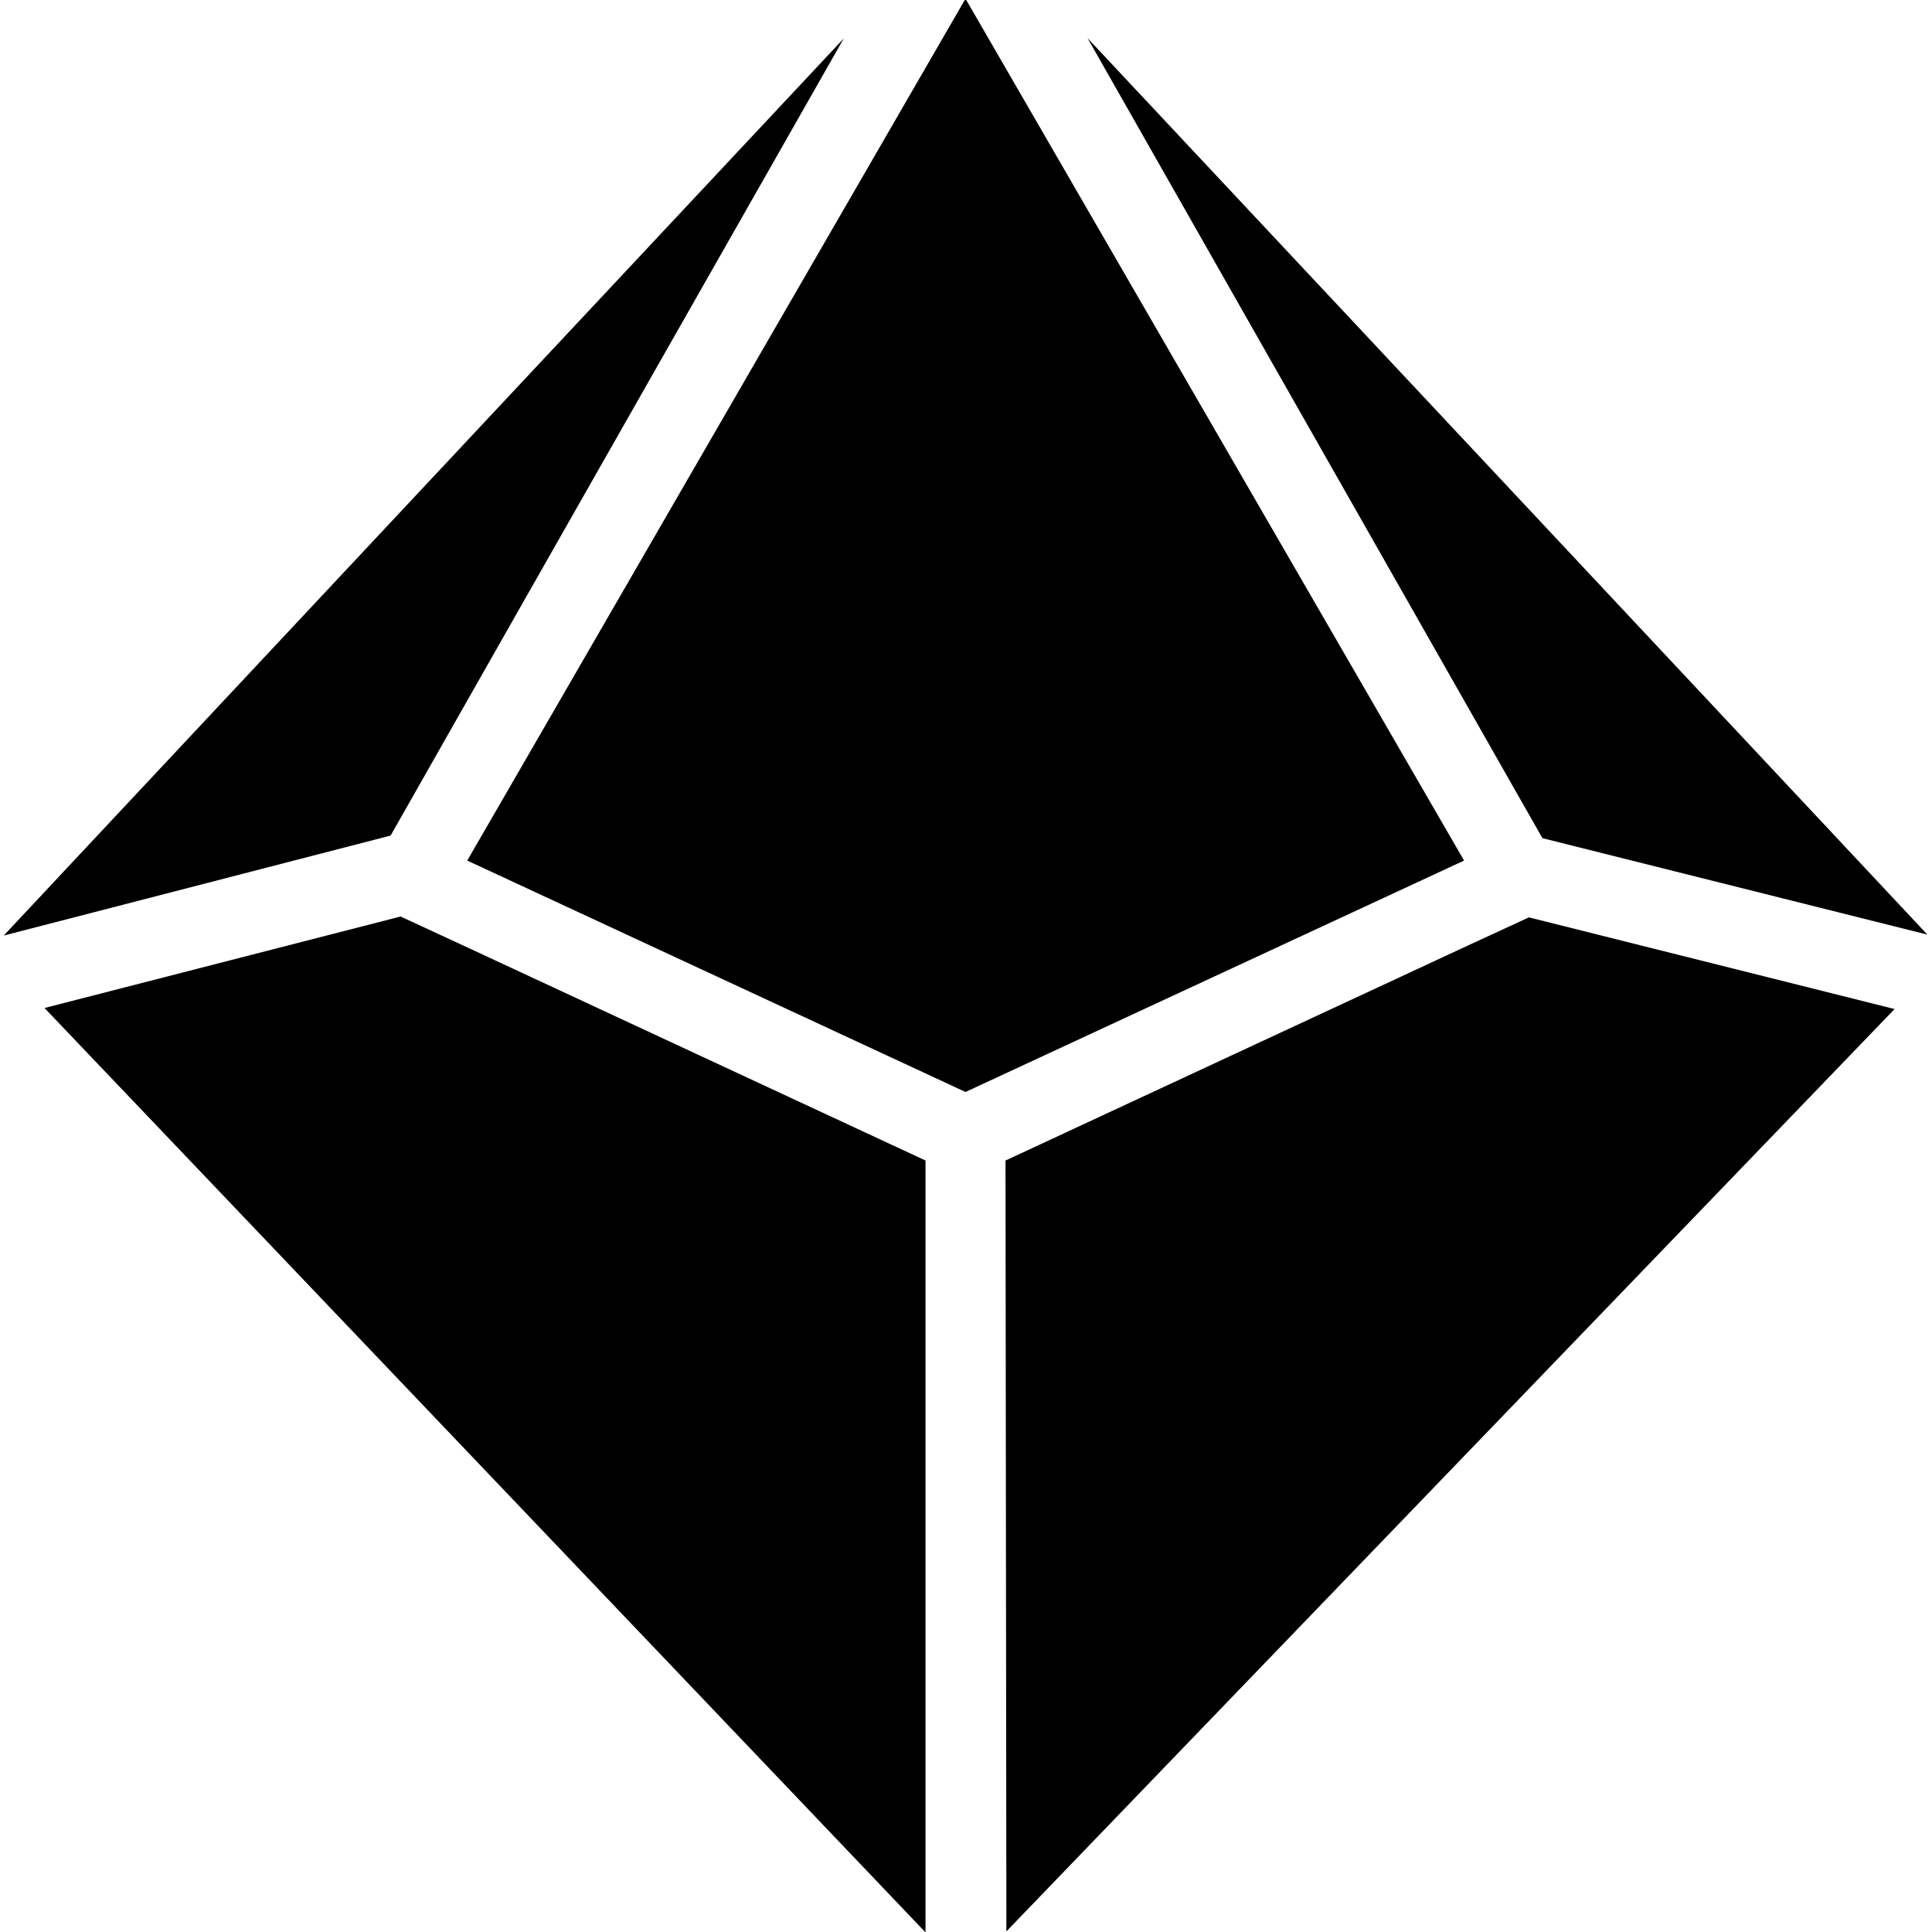 <?xml version="1.0" encoding="UTF-8" standalone="no"?>
<svg
   style="height: 512px; width: 512px;"
   viewBox="0 0 512 512"
   version="1.1"
   id="svg6088"
   sodipodi:docname="d10.svg"
   inkscape:version="1.2.1 (9c6d41e410, 2022-07-14)"
   xmlns:inkscape="http://www.inkscape.org/namespaces/inkscape"
   xmlns:sodipodi="http://sodipodi.sourceforge.net/DTD/sodipodi-0.dtd"
   xmlns="http://www.w3.org/2000/svg"
   xmlns:svg="http://www.w3.org/2000/svg">
  <defs
     id="defs6092" />
  <sodipodi:namedview
     id="namedview6090"
     pagecolor="#ffffff"
     bordercolor="#000000"
     borderopacity="0.25"
     inkscape:showpageshadow="2"
     inkscape:pageopacity="0.0"
     inkscape:pagecheckerboard="0"
     inkscape:deskcolor="#d1d1d1"
     showgrid="false"
     inkscape:zoom="1.4492188"
     inkscape:cx="255.65499"
     inkscape:cy="218.73854"
     inkscape:window-width="1920"
     inkscape:window-height="974"
     inkscape:window-x="-11"
     inkscape:window-y="-11"
     inkscape:window-maximized="1"
     inkscape:current-layer="svg6088" />
  <g
     class=""
     transform="matrix(1.114,0,0,1.114,-29.302,-29.302)"
     id="g6086">
    <path
       d="m 375.483,251.243 -109.98,51.138 0.213,183.381 211.294,-219.416 -86.993,-21.81 z M 121.603,244.334 36.893,266.097 246.474,486 V 302.38 L 136.528,251.243 Z M 27.19,248.865 227.03,35.443 c 0,0 -71.922,126.394 -107.805,189.636 z m 257.828,-213.494 199.793,213.268 -91.572,-22.941 -6.1,-10.703 z M 255.987,26 137.456,231.026 l 118.532,55.05 118.604,-55.05 z"
       fill="#000000"
       fill-opacity="1"
       id="path6084"
       sodipodi:nodetypes="cccccccccccccccccccccccccc" />
  </g>
</svg>
